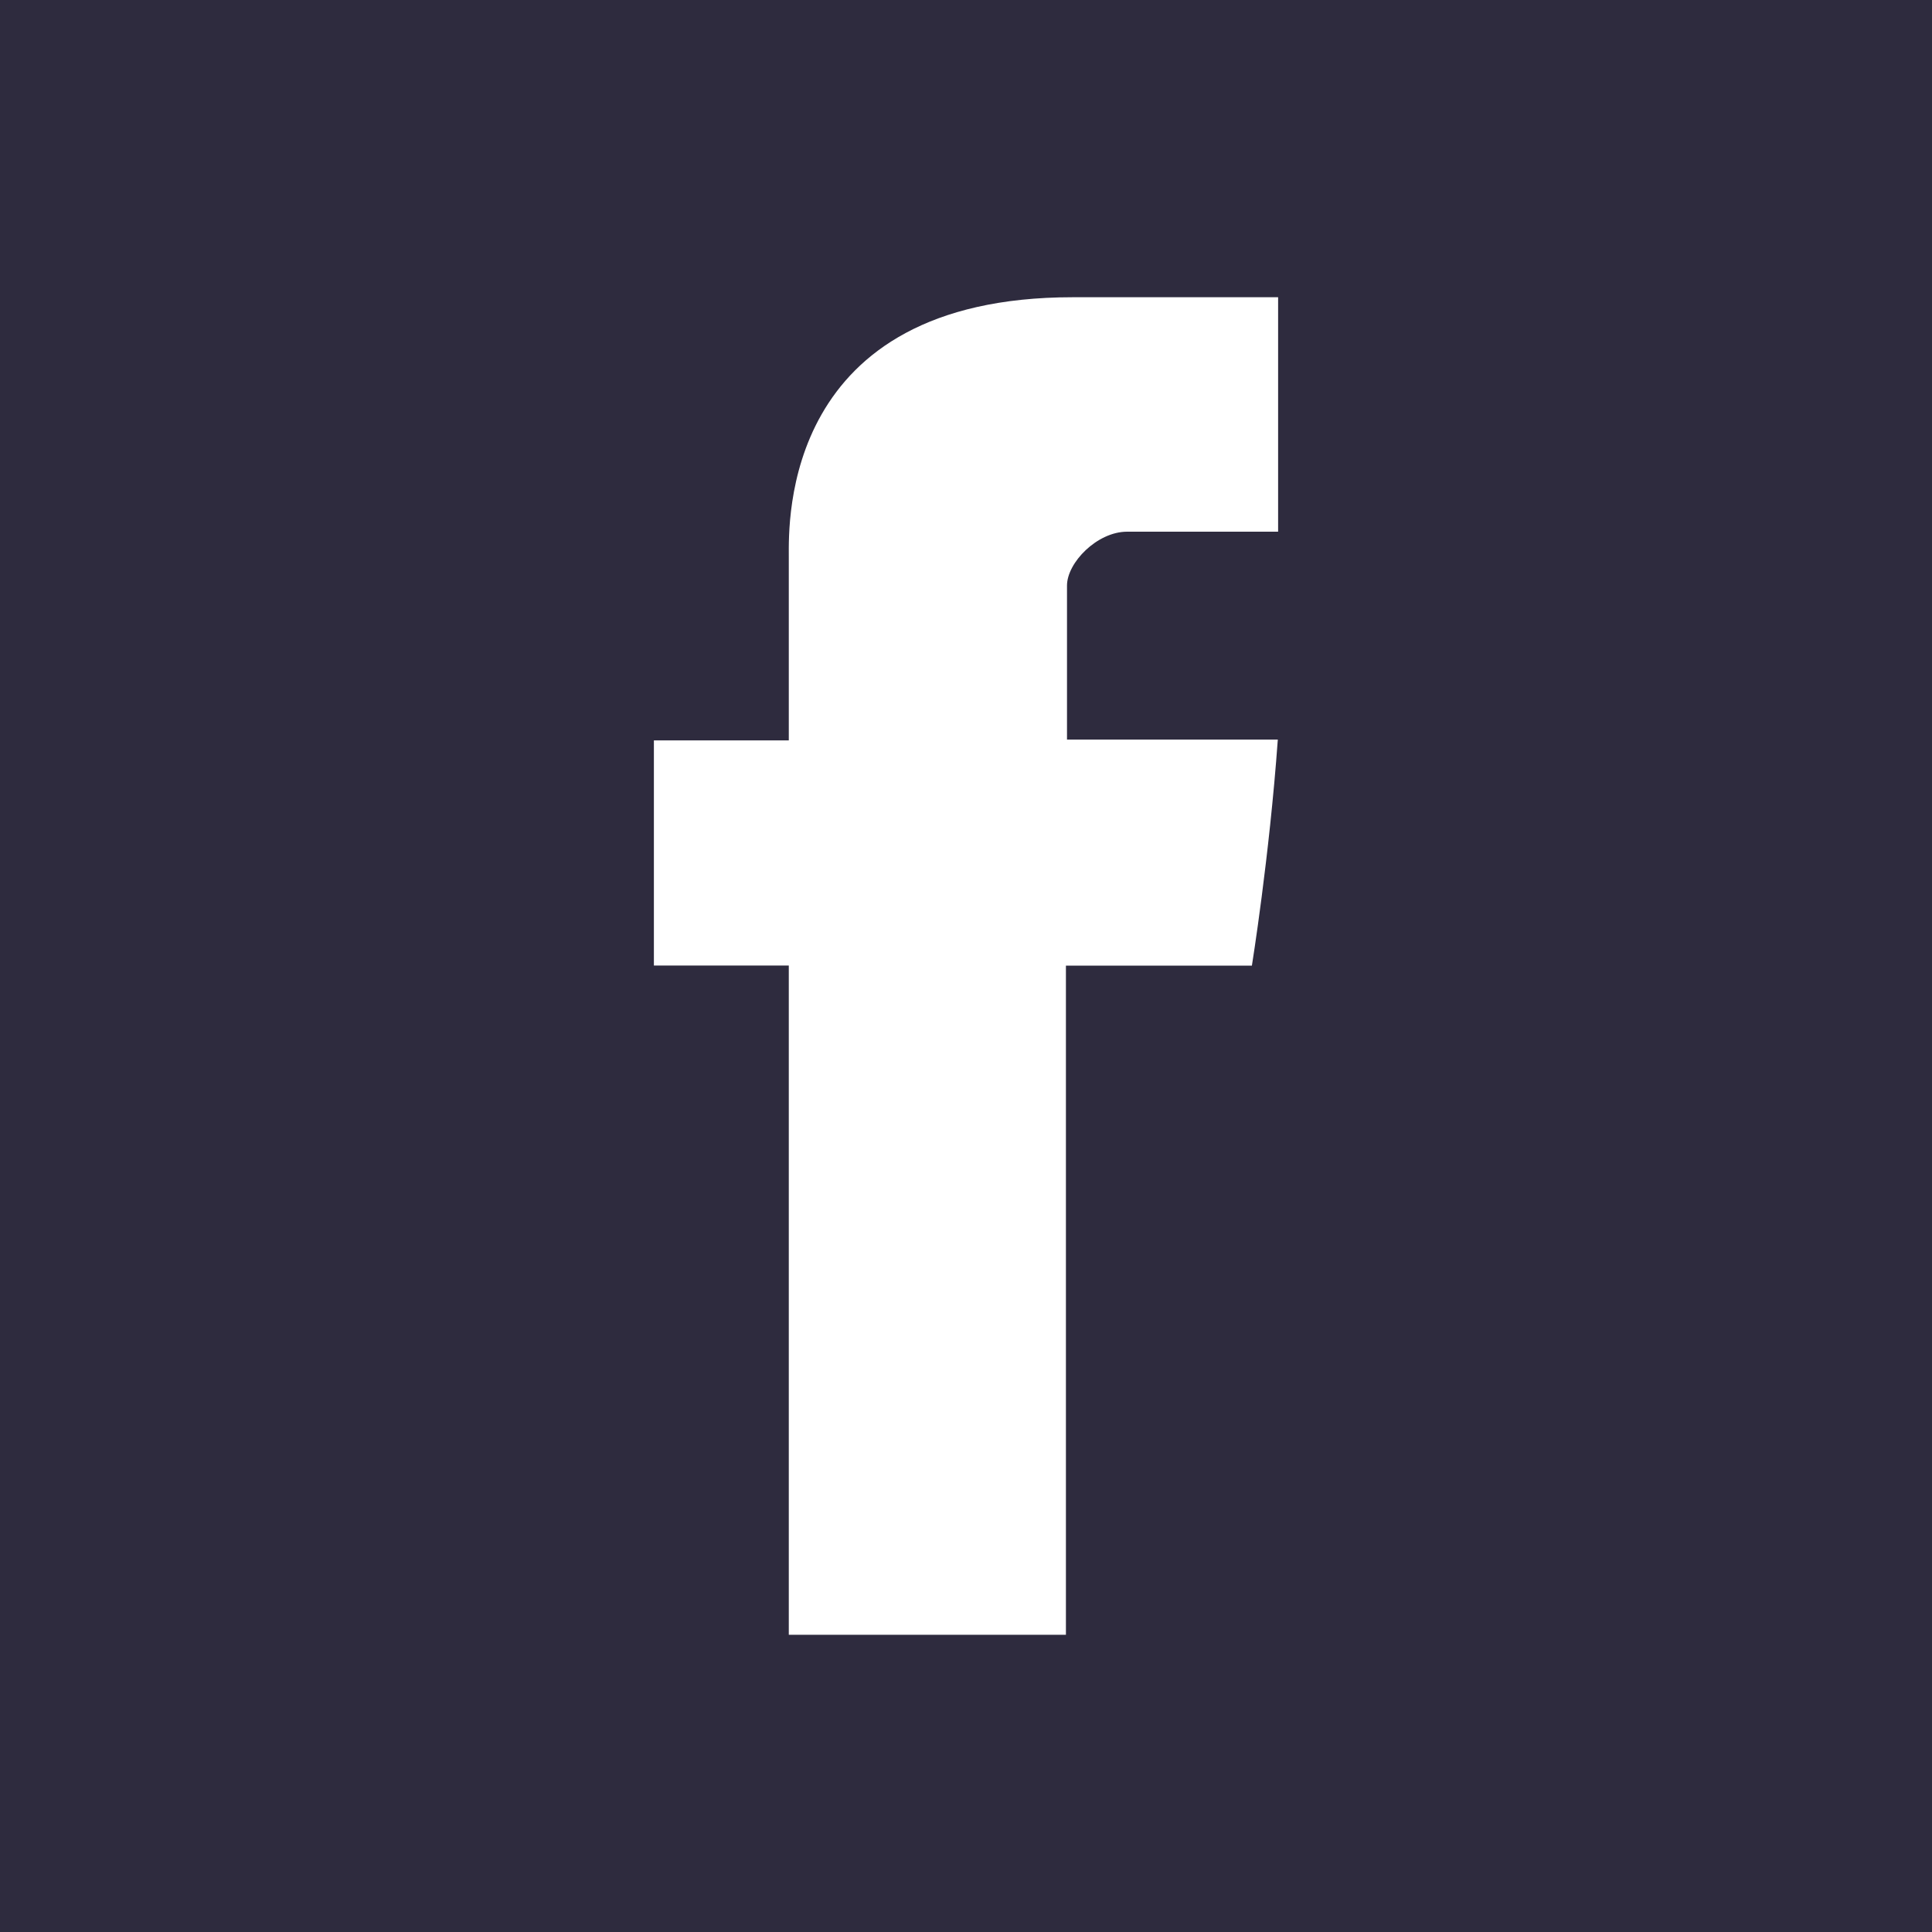 <svg xmlns="http://www.w3.org/2000/svg" viewBox="0 0 455 455" width="512" height="512"><path d="M0 0v455h455V0H0zm301.004 125.217H265.44c-7.044 0-14.153 7.28-14.153 12.696v36.264h49.647c-1.999 27.807-6.103 53.235-6.103 53.235h-43.798V385h-65.266V227.395h-31.771v-53.029h31.771V131.01c0-7.928-1.606-61.009 66.872-61.009h48.366v55.216z" fill="#2e2b3e" fill-rule="evenodd" clip-rule="evenodd"/></svg>